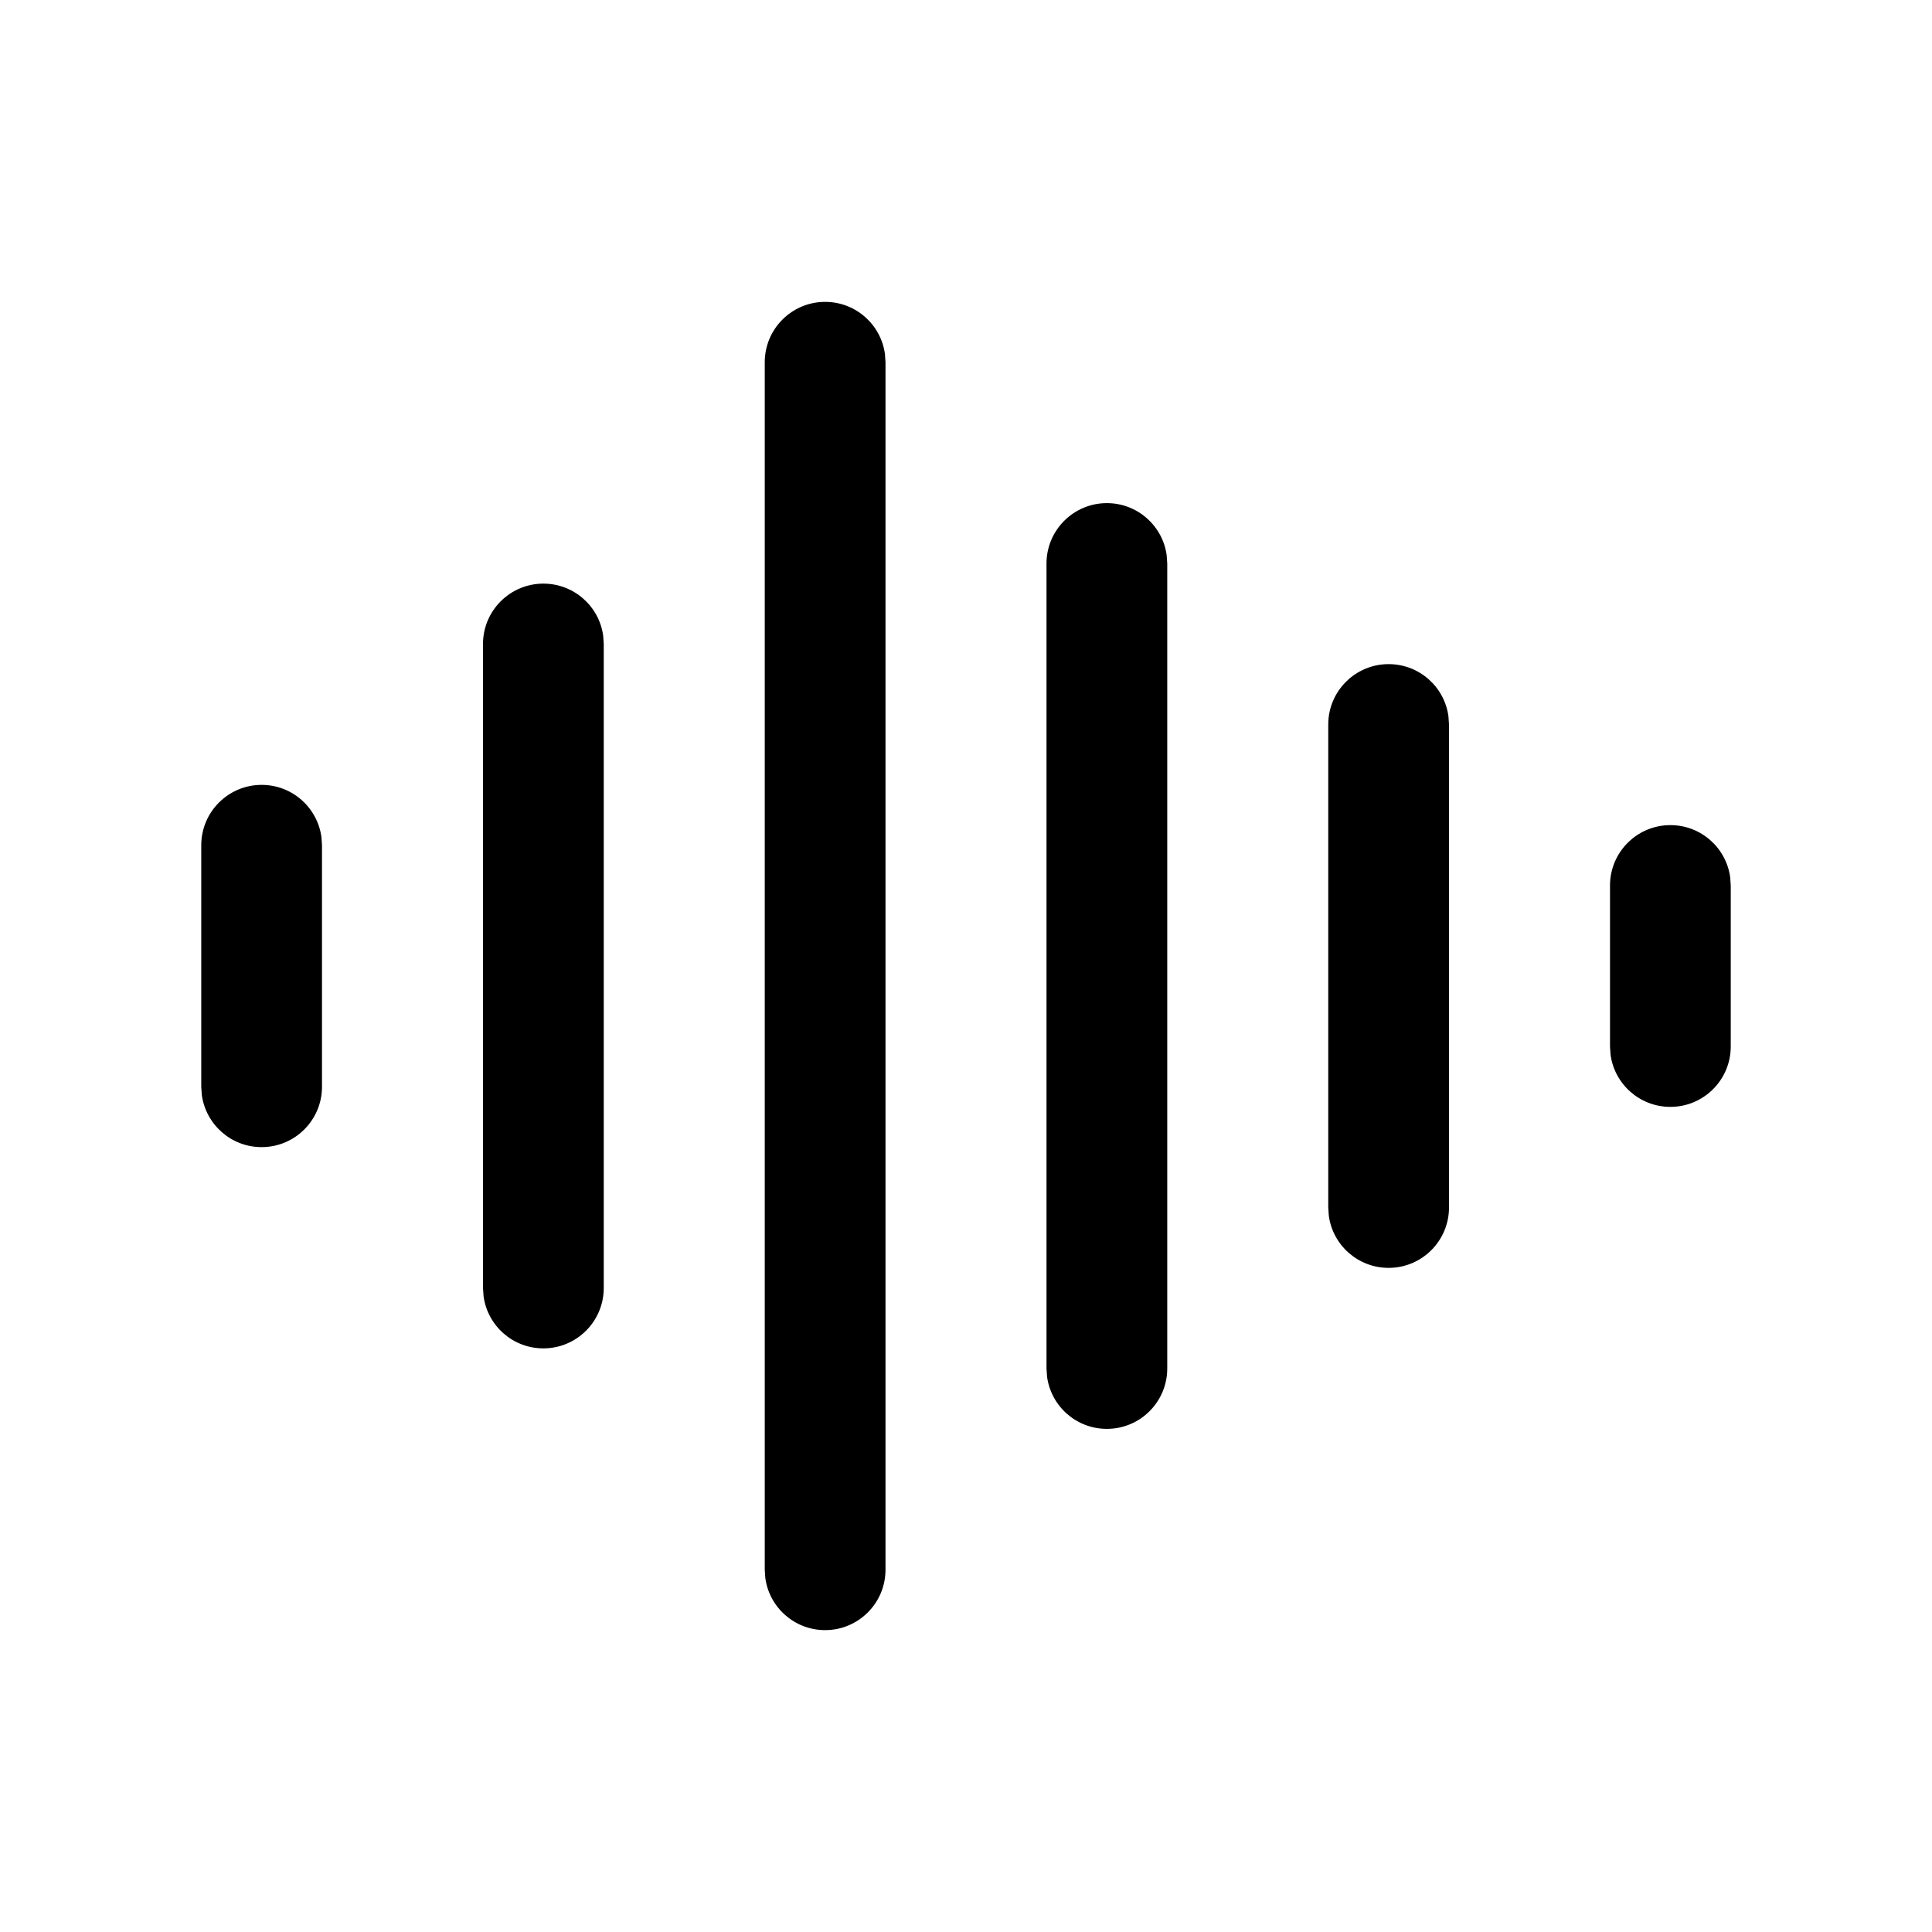 <svg viewBox="0 0 24 24" xmlns="http://www.w3.org/2000/svg"
	xmlns:xlink="http://www.w3.org/1999/xlink">
	<defs />
	<path id="矢量 18"
		d="M10.993 4.398C10.944 4.032 10.63 3.75 10.25 3.75C9.836 3.75 9.5 4.086 9.5 4.5L9.5 19.5L9.507 19.602C9.556 19.968 9.87 20.25 10.25 20.25C10.664 20.25 11 19.914 11 19.5L11 4.5L10.993 4.398ZM13.75 6.25C14.13 6.25 14.444 6.532 14.493 6.898L14.5 7L14.5 17C14.5 17.414 14.164 17.75 13.75 17.75C13.37 17.75 13.056 17.468 13.007 17.102L13 17L13 7C13 6.586 13.336 6.25 13.75 6.25ZM7.493 7.898C7.444 7.532 7.13 7.25 6.75 7.25C6.336 7.25 6 7.586 6 8L6 16L6.007 16.102C6.056 16.468 6.37 16.75 6.75 16.75C7.164 16.75 7.5 16.414 7.5 16L7.5 8L7.493 7.898ZM17.25 8.25C17.63 8.25 17.944 8.532 17.993 8.898L18 9L18 15C18 15.414 17.664 15.75 17.25 15.75C16.87 15.75 16.556 15.468 16.507 15.102L16.5 15L16.5 9C16.5 8.586 16.836 8.25 17.25 8.25ZM3.993 10.398C3.943 10.032 3.63 9.75 3.25 9.75C2.836 9.75 2.5 10.086 2.5 10.5L2.5 13.5L2.507 13.602C2.557 13.968 2.87 14.25 3.25 14.25C3.664 14.25 4 13.914 4 13.5L4 10.5L3.993 10.398ZM21.493 10.898C21.444 10.532 21.13 10.25 20.75 10.25C20.336 10.25 20 10.586 20 11L20 13L20.007 13.102C20.056 13.468 20.37 13.75 20.75 13.75C21.164 13.75 21.5 13.414 21.5 13L21.5 11L21.493 10.898Z"
		fill-rule="evenodd" />
</svg>